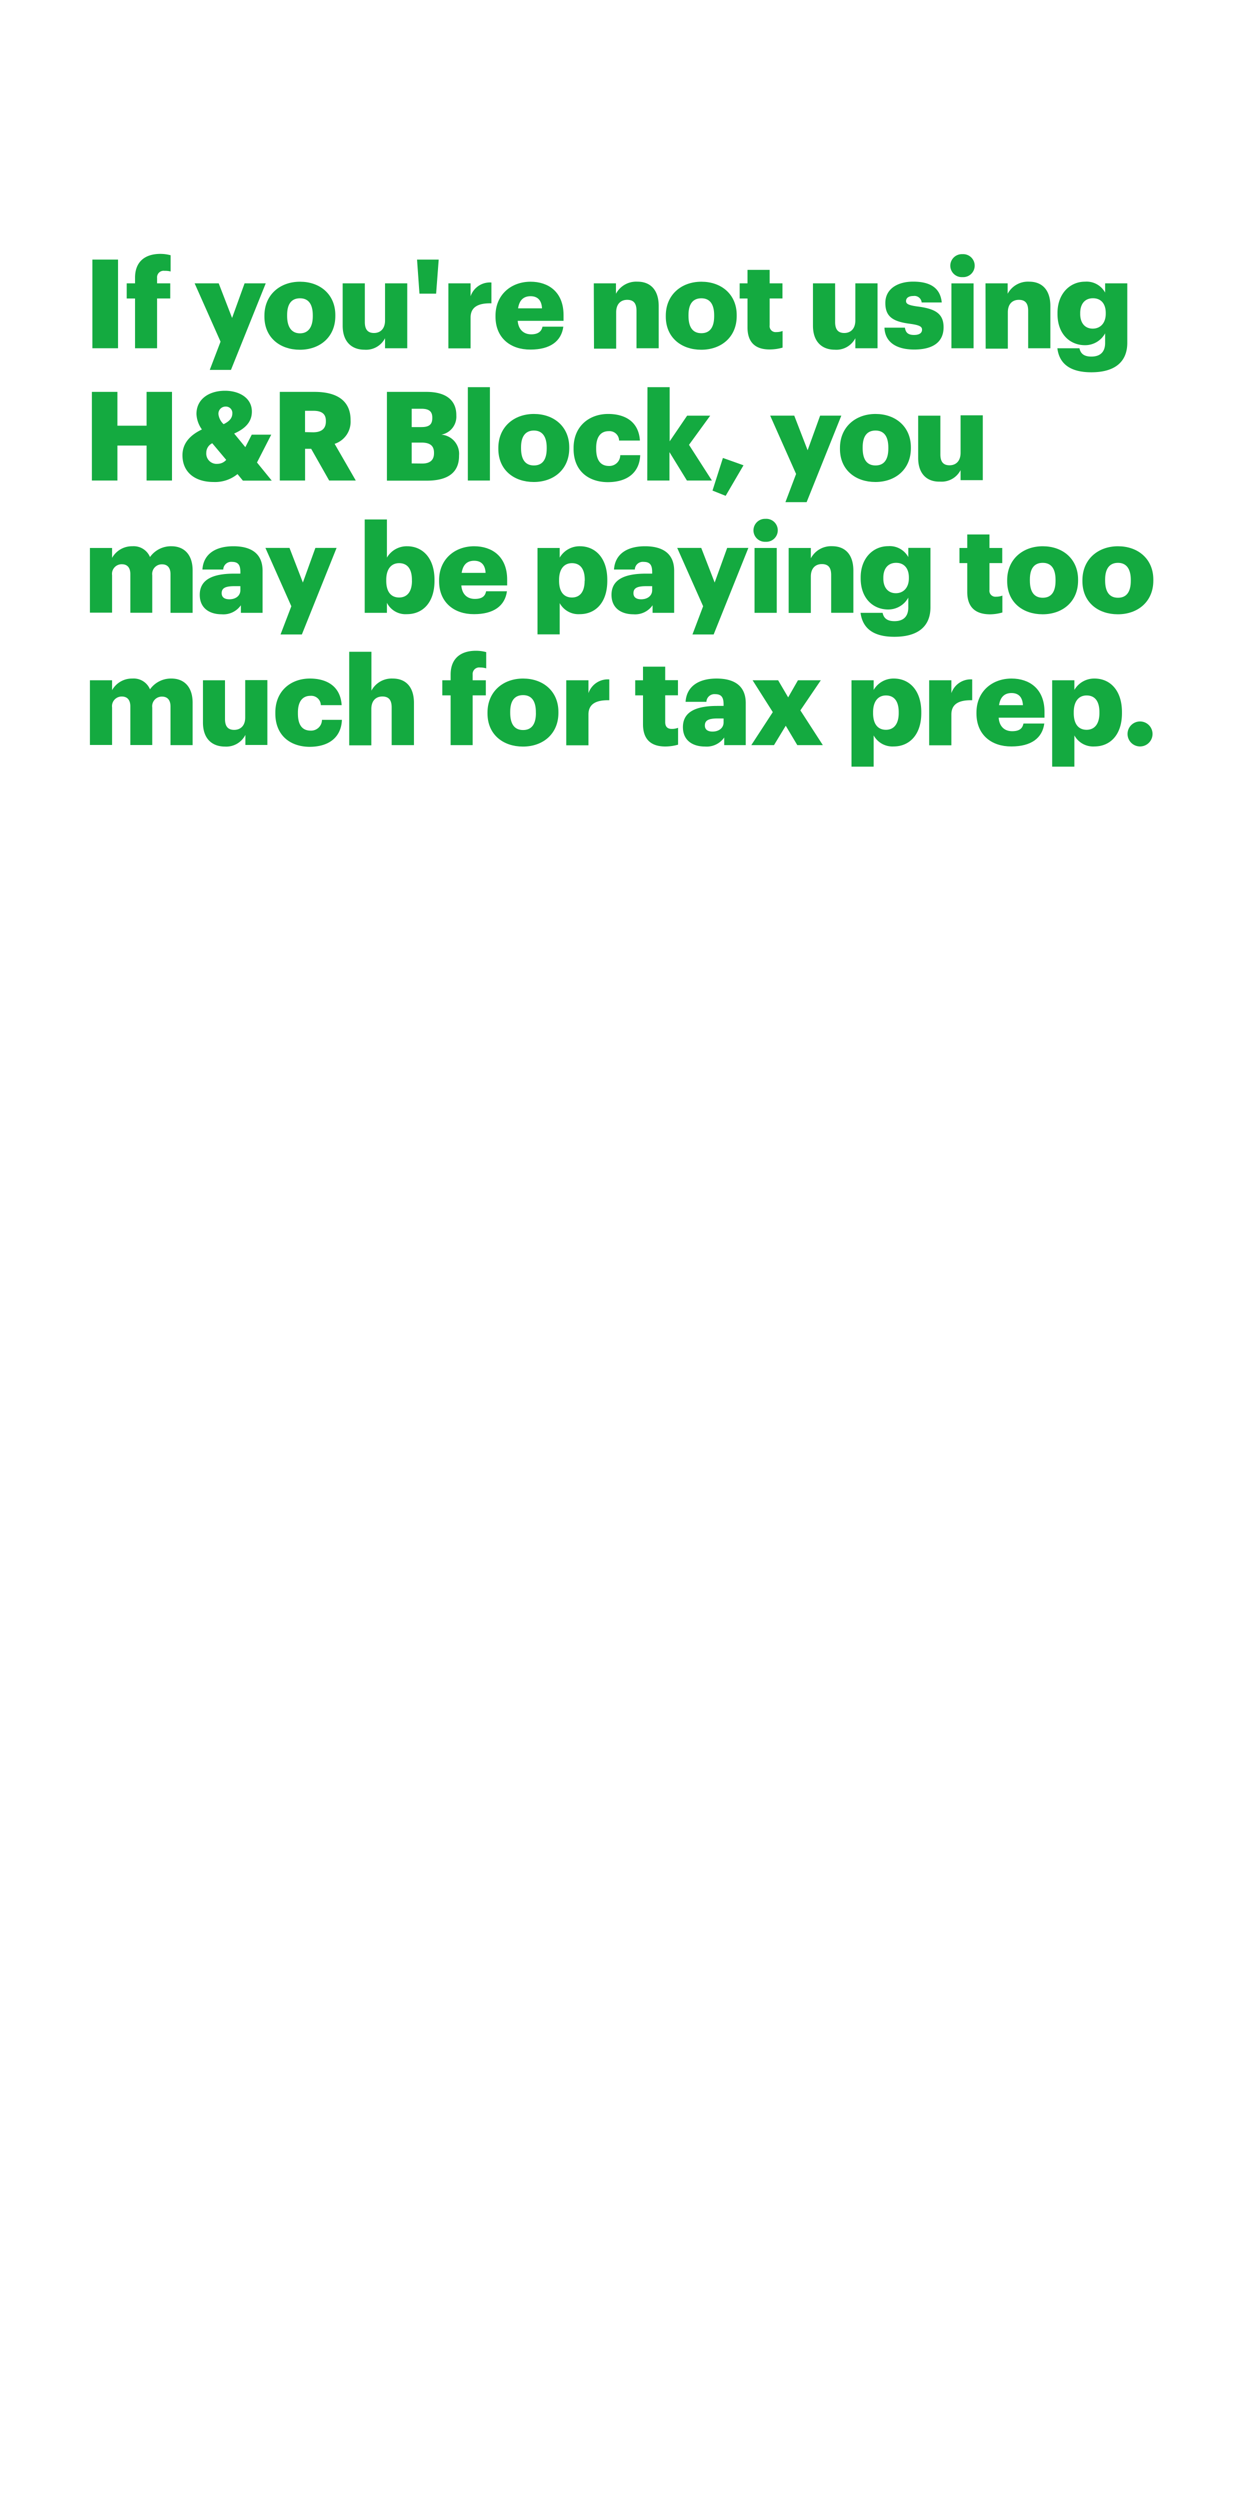 <svg xmlns="http://www.w3.org/2000/svg" viewBox="0 0 300 600"><title>H156</title><g id="Layer_2" data-name="Layer 2"><g id="Rect"><rect width="300" height="600" fill="none"/></g><g id="If_you_re_not_using_H_R_Block_you_may_be_paying_too_much_for_t" data-name="If you&apos;re not using H&amp;R Block, you may be paying too much for t"><path d="M22.17,62.3h6.16V83.58H22.17Z" fill="#14aa40"/><path d="M32.41,71.64h-2V68h2V66.65c0-3.87,2.41-5.72,6.1-5.72a9.47,9.47,0,0,1,2.44.33v3.9A4.91,4.91,0,0,0,39.49,65a1.57,1.57,0,0,0-1.79,1.7V68h3.16v3.63H37.7V83.58H32.41Z" fill="#14aa40"/><path d="M52.93,82,46.71,68h5.78l3.21,8.31,3-8.31h5.08L55.43,88.78H50.34Z" fill="#14aa40"/><path d="M63.46,76v-.24c0-5,3.72-8.15,8.54-8.15s8.48,3.06,8.48,8v.24c0,5.06-3.72,8.09-8.51,8.09S63.46,81,63.46,76Zm11.61-.09v-.24c0-2.62-1-4.08-3.07-4.08s-3.09,1.4-3.09,4v.24C68.91,78.52,70,80,72,80S75.07,78.49,75.07,75.9Z" fill="#14aa40"/><path d="M82.24,78.16V68h5.32V77.3c0,1.75.69,2.62,2.2,2.62s2.65-1,2.65-3V68h5.33V83.58H92.41V81.17a5.12,5.12,0,0,1-4.94,2.76C84.47,83.93,82.24,82.09,82.24,78.16Z" fill="#14aa40"/><path d="M100.09,62.3h5.2l-.62,8.18h-4Z" fill="#14aa40"/><path d="M107.61,68h5.33v3.1a4.9,4.9,0,0,1,5-3.3v5c-3.25-.08-5,.93-5,3.43v7.38h-5.33Z" fill="#14aa40"/><path d="M118.92,76v-.24c0-5,3.72-8.15,8.42-8.15,4.25,0,7.91,2.44,7.91,8V77h-11c.15,2,1.34,3.24,3.25,3.24,1.75,0,2.5-.8,2.7-1.84h5c-.47,3.51-3.18,5.5-7.88,5.5C122.49,83.93,118.92,81.08,118.92,76Zm11.16-2c-.09-1.87-1-2.91-2.74-2.91s-2.71,1-3,2.91Z" fill="#14aa40"/><path d="M142.51,68h5.32v2.5A5.51,5.51,0,0,1,153,67.6c3,0,5.09,1.87,5.09,5.86V83.58h-5.33v-9c0-1.76-.68-2.62-2.23-2.62s-2.65,1-2.65,3v8.72h-5.32Z" fill="#14aa40"/><path d="M159.79,76v-.24c0-5,3.72-8.15,8.54-8.15s8.48,3.06,8.48,8v.24c0,5.06-3.72,8.09-8.51,8.09S159.79,81,159.79,76Zm11.61-.09v-.24c0-2.62-1-4.08-3.07-4.08s-3.09,1.4-3.09,4v.24c0,2.68,1,4.14,3.09,4.14S171.4,78.49,171.4,75.9Z" fill="#14aa40"/><path d="M179.4,78.58V71.64h-1.88V68h1.88V64.77h5.32V68h3.07v3.63h-3.07v6.43a1.43,1.43,0,0,0,1.58,1.64,4,4,0,0,0,1.52-.27v4a11.23,11.23,0,0,1-2.95.44C181.36,83.93,179.4,82.24,179.4,78.58Z" fill="#14aa40"/><path d="M195.11,78.16V68h5.32V77.3c0,1.75.69,2.62,2.2,2.62s2.65-1,2.65-3V68h5.33V83.58h-5.33V81.17a5.12,5.12,0,0,1-4.94,2.76C197.34,83.93,195.11,82.09,195.11,78.16Z" fill="#14aa40"/><path d="M212.27,78.64h4.91c.18,1.13.68,1.75,2.2,1.75,1.31,0,1.91-.5,1.91-1.28s-.75-1.1-2.89-1.4c-4.17-.53-5.92-1.75-5.92-5,0-3.46,3.06-5.12,6.66-5.12,3.84,0,6.52,1.31,6.88,5H221.2a1.74,1.74,0,0,0-2-1.55c-1.16,0-1.75.5-1.75,1.22s.71,1,2.62,1.28c4.31.53,6.39,1.66,6.39,5,0,3.69-2.73,5.35-7.05,5.35S212.39,82.09,212.27,78.64Z" fill="#14aa40"/><path d="M228.07,63.79A2.78,2.78,0,0,1,231,61a2.76,2.76,0,1,1,0,5.51A2.76,2.76,0,0,1,228.07,63.79Zm.27,4.22h5.32V83.58h-5.32Z" fill="#14aa40"/><path d="M236.52,68h5.32v2.5A5.51,5.51,0,0,1,247,67.6c3,0,5.09,1.87,5.09,5.86V83.58h-5.33v-9c0-1.76-.68-2.62-2.23-2.62s-2.65,1-2.65,3v8.72h-5.32Z" fill="#14aa40"/><path d="M253.77,83.58h5.3c.24,1.13.92,2,2.85,2,2.36,0,3.31-1.34,3.31-3.27V80a5.48,5.48,0,0,1-4.82,2.85c-3.63,0-6.61-2.68-6.61-7.47V75.1c0-4.59,2.95-7.5,6.61-7.5a5.06,5.06,0,0,1,4.82,2.62V68h5.32V82.27c0,4.64-3.06,7.08-8.63,7.08C256.63,89.35,254.19,87.12,253.77,83.58Zm11.61-8.28v-.2c0-2.15-1.1-3.52-3.07-3.52s-3.06,1.4-3.06,3.55v.23c0,2.15,1.13,3.51,3,3.51S265.38,77.51,265.38,75.3Z" fill="#14aa40"/><path d="M22.05,94.05h6.13v8.12h7V94.05h6.1v21.28h-6.1v-8.39h-7v8.39H22.05Z" fill="#14aa40"/><path d="M61.68,111l3.54,4.35H58.29L57,113.78a8.47,8.47,0,0,1-5.74,1.9c-4.52,0-7.47-2.38-7.47-6.42,0-2.74,1.67-4.76,4.67-6.19a6.81,6.81,0,0,1-1.31-3.72c0-3.63,3.1-5.57,6.85-5.57,3.39,0,6.45,1.7,6.45,5,0,2.32-1.37,4-4.25,5.27l2.68,3.27,1.54-3H65.1Zm-7.38-.62-3.36-4a2.53,2.53,0,0,0-1.43,2.29,2.47,2.47,0,0,0,2.71,2.65A2.8,2.8,0,0,0,54.3,110.36Zm-.65-8.57c1.43-.69,2.11-1.49,2.11-2.59a1.53,1.53,0,0,0-1.58-1.64,1.7,1.7,0,0,0-1.75,1.85A3.9,3.9,0,0,0,53.65,101.79Z" fill="#14aa40"/><path d="M67.15,94.05h8.33c5.57,0,8.66,2.26,8.66,6.76v.11a5.56,5.56,0,0,1-3.83,5.6l5.08,8.81H79l-4.32-7.62H73.22v7.62H67.15Zm8,9.7c2,0,3.06-.86,3.06-2.59V101c0-1.72-1.07-2.41-3-2.41h-2v5.12Z" fill="#14aa40"/><path d="M92.86,94.05h9.49c5,0,7.17,2.26,7.17,5.57v.11a4.39,4.39,0,0,1-3.6,4.59,4.61,4.61,0,0,1,4.25,5v.11c0,3.81-2.47,5.93-7.73,5.93H92.86Zm8.27,8.45c1.9,0,2.62-.65,2.62-2.17v-.12c0-1.46-.78-2.11-2.62-2.11H98.81v4.4Zm.21,8.75c1.93,0,2.82-.89,2.82-2.47v-.12c0-1.61-.86-2.44-3-2.44H98.81v5Z" fill="#14aa40"/><path d="M112.28,92.92h5.3v22.41h-5.3Z" fill="#14aa40"/><path d="M119.6,107.74v-.24c0-5,3.72-8.15,8.54-8.15s8.48,3.06,8.48,8v.24c0,5.06-3.72,8.09-8.51,8.09S119.6,112.77,119.6,107.74Zm11.61-.09v-.24c0-2.62-1.05-4.08-3.07-4.08s-3.09,1.4-3.09,4v.24c0,2.68,1,4.14,3.09,4.14S131.21,110.24,131.21,107.65Z" fill="#14aa40"/><path d="M137.66,107.74v-.24c0-5.18,3.72-8.15,8.3-8.15,3.81,0,7.32,1.66,7.62,6.39h-5a2.3,2.3,0,0,0-2.5-2.26c-1.87,0-3,1.34-3,4v.24c0,2.71,1.05,4.11,3.07,4.11a2.6,2.6,0,0,0,2.71-2.59h4.79c-.15,3.92-2.8,6.48-7.83,6.48C141.2,115.68,137.66,113,137.66,107.74Z" fill="#14aa40"/><path d="M155.39,92.92h5.33v13l4.19-6.16h5.54l-5.09,7,5.5,8.57h-6l-4.19-6.82v6.82h-5.33Z" fill="#14aa40"/><path d="M171,117.74l2.5-7.83,4.94,1.76L174.16,119Z" fill="#14aa40"/><path d="M191.06,113.75l-6.22-14h5.78l3.21,8.31,3-8.31h5.09l-8.33,20.77h-5.09Z" fill="#14aa40"/><path d="M201.59,107.74v-.24c0-5,3.72-8.15,8.54-8.15s8.48,3.06,8.48,8v.24c0,5.06-3.72,8.09-8.51,8.09S201.59,112.77,201.59,107.74Zm11.61-.09v-.24c0-2.62-1-4.08-3.07-4.08s-3.09,1.4-3.09,4v.24c0,2.68,1,4.14,3.09,4.14S213.2,110.24,213.2,107.65Z" fill="#14aa40"/><path d="M220.36,109.91V99.76h5.33v9.29c0,1.75.68,2.62,2.2,2.62s2.65-1,2.65-3v-9h5.33v15.57h-5.33v-2.41a5.12,5.12,0,0,1-4.94,2.76C222.59,115.68,220.36,113.84,220.36,109.91Z" fill="#14aa40"/><path d="M21.58,131.51H26.9v2.38a5.46,5.46,0,0,1,4.88-2.79A4.24,4.24,0,0,1,36,133.69a6.15,6.15,0,0,1,5.15-2.59c2.94,0,5.08,1.9,5.08,5.8v10.18H40.92v-9.29c0-1.57-.78-2.35-2-2.35a2.31,2.31,0,0,0-2.38,2.62v9H31.28v-9.29c0-1.57-.78-2.35-2-2.35a2.31,2.31,0,0,0-2.38,2.62v9H21.58Z" fill="#14aa40"/><path d="M47.94,142.76c0-3.66,3.09-5.09,8.27-5.09h1.48v-.35c0-1.49-.35-2.47-2-2.47a1.91,1.91,0,0,0-2.11,1.84h-5c.24-3.75,3.18-5.59,7.44-5.59s7,1.75,7,5.89v10.09H57.81v-1.82a5.1,5.1,0,0,1-4.61,2.17C50.4,147.43,47.94,146.06,47.94,142.76Zm9.75-1.13v-.95H56.3c-2.15,0-3.1.42-3.1,1.69,0,.9.6,1.46,1.85,1.46C56.56,143.83,57.69,143,57.69,141.63Z" fill="#14aa40"/><path d="M69.92,145.5l-6.22-14h5.78l3.21,8.31,3-8.31h5.09l-8.33,20.77H67.33Z" fill="#14aa40"/><path d="M92.86,144.67v2.41H87.53V124.67h5.33v9.16a5.5,5.5,0,0,1,4.85-2.73c3.63,0,6.57,2.73,6.57,8.06v.24c0,5.35-2.94,8-6.6,8A5,5,0,0,1,92.86,144.67Zm6-5.27v-.24c0-2.74-1.19-4-3.07-4s-3.09,1.4-3.09,4v.24c0,2.65,1.16,4,3.09,4S98.87,142,98.87,139.4Z" fill="#14aa40"/><path d="M105.38,139.49v-.24c0-5,3.72-8.15,8.42-8.15,4.26,0,7.92,2.44,7.92,8v1.4h-11c.15,2.05,1.34,3.24,3.24,3.24s2.5-.8,2.71-1.84h5c-.48,3.51-3.19,5.5-7.89,5.5C109,147.43,105.38,144.58,105.38,139.49Zm11.16-2c-.09-1.87-1-2.91-2.74-2.91s-2.71,1-3,2.91Z" fill="#14aa40"/><path d="M129,131.51h5.33v2.32a5.5,5.5,0,0,1,4.85-2.73c3.63,0,6.57,2.73,6.57,8.06v.24c0,5.35-2.94,8-6.6,8a5.13,5.13,0,0,1-4.82-2.65v7.5H129Zm11.34,7.89v-.24c0-2.74-1.19-4-3.07-4s-3.09,1.4-3.09,4v.24c0,2.65,1.16,4,3.09,4S140.31,142,140.31,139.4Z" fill="#14aa40"/><path d="M146.76,142.76c0-3.66,3.1-5.09,8.28-5.09h1.48v-.35c0-1.49-.35-2.47-2.05-2.47a1.91,1.91,0,0,0-2.11,1.84h-5c.24-3.75,3.18-5.59,7.44-5.59s7,1.75,7,5.89v10.09h-5.18v-1.82a5.1,5.1,0,0,1-4.61,2.17C149.23,147.43,146.76,146.06,146.76,142.76Zm9.76-1.13v-.95h-1.4c-2.14,0-3.09.42-3.09,1.69,0,.9.59,1.46,1.84,1.46C155.39,143.83,156.52,143,156.52,141.63Z" fill="#14aa40"/><path d="M168.75,145.5l-6.22-14h5.77l3.22,8.31,3-8.31h5.09l-8.33,20.77h-5.09Z" fill="#14aa40"/><path d="M180.83,127.29a2.78,2.78,0,0,1,2.91-2.77,2.76,2.76,0,1,1,0,5.51A2.76,2.76,0,0,1,180.83,127.29Zm.26,4.22h5.33v15.57h-5.33Z" fill="#14aa40"/><path d="M189.28,131.51h5.32V134a5.5,5.5,0,0,1,5.12-2.91c3,0,5.09,1.87,5.09,5.86v10.12h-5.33V138c0-1.76-.68-2.62-2.23-2.62s-2.65,1-2.65,3v8.72h-5.32Z" fill="#14aa40"/><path d="M206.53,147.08h5.3c.23,1.13.92,2,2.85,2,2.35,0,3.31-1.34,3.31-3.27v-2.38a5.48,5.48,0,0,1-4.82,2.85c-3.63,0-6.61-2.68-6.61-7.47v-.23c0-4.59,2.95-7.5,6.61-7.5a5.07,5.07,0,0,1,4.82,2.62v-2.21h5.32v14.26c0,4.64-3.06,7.08-8.63,7.08C209.39,152.85,207,150.62,206.53,147.08Zm11.6-8.28v-.2c0-2.15-1.1-3.52-3.06-3.52s-3.07,1.4-3.07,3.55v.23c0,2.15,1.14,3.51,3,3.51S218.13,141,218.13,138.8Z" fill="#14aa40"/><path d="M232.14,142.08v-6.94h-1.87v-3.63h1.87v-3.24h5.33v3.24h3.07v3.63h-3.07v6.43a1.43,1.43,0,0,0,1.58,1.64,4.07,4.07,0,0,0,1.52-.27V147a11.23,11.23,0,0,1-2.95.44C234.11,147.43,232.14,145.74,232.14,142.08Z" fill="#14aa40"/><path d="M241.72,139.49v-.24c0-5,3.72-8.15,8.54-8.15s8.48,3.06,8.48,8v.24c0,5.06-3.72,8.09-8.51,8.09S241.72,144.52,241.72,139.49Zm11.61-.09v-.24c0-2.62-1-4.08-3.07-4.08s-3.09,1.4-3.09,4v.24c0,2.68,1,4.14,3.09,4.14S253.33,142,253.33,139.4Z" fill="#14aa40"/><path d="M259.78,139.49v-.24c0-5,3.72-8.15,8.54-8.15s8.48,3.06,8.48,8v.24c0,5.06-3.72,8.09-8.51,8.09S259.78,144.52,259.78,139.49Zm11.61-.09v-.24c0-2.62-1.05-4.08-3.07-4.08s-3.09,1.4-3.09,4v.24c0,2.68,1,4.14,3.09,4.14S271.39,142,271.39,139.4Z" fill="#14aa40"/><path d="M21.58,163.26H26.9v2.38a5.46,5.46,0,0,1,4.88-2.79A4.24,4.24,0,0,1,36,165.44a6.15,6.15,0,0,1,5.15-2.59c2.94,0,5.08,1.9,5.08,5.8v10.18H40.92v-9.29c0-1.57-.78-2.35-2-2.35a2.31,2.31,0,0,0-2.38,2.62v9H31.28v-9.29c0-1.57-.78-2.35-2-2.35a2.31,2.31,0,0,0-2.38,2.62v9H21.58Z" fill="#14aa40"/><path d="M48.71,173.41V163.26H54v9.29c0,1.75.68,2.62,2.2,2.62s2.65-1,2.65-2.95v-9h5.32v15.57H58.89v-2.41A5.14,5.14,0,0,1,54,179.18C50.94,179.18,48.71,177.34,48.71,173.41Z" fill="#14aa40"/><path d="M66.08,171.24V171c0-5.18,3.72-8.15,8.3-8.15,3.81,0,7.32,1.66,7.62,6.39H77A2.3,2.3,0,0,0,74.5,167c-1.87,0-3,1.34-3,4v.24c0,2.71,1,4.11,3.06,4.11a2.6,2.6,0,0,0,2.71-2.59h4.79c-.15,3.92-2.8,6.48-7.82,6.48C69.62,179.18,66.08,176.48,66.08,171.24Z" fill="#14aa40"/><path d="M83.81,156.42h5.33v9.34a5.5,5.5,0,0,1,5.12-2.91c3,0,5.09,1.87,5.09,5.86v10.12H94v-9.05c0-1.76-.69-2.62-2.23-2.62s-2.65,1-2.65,3v8.72H83.81Z" fill="#14aa40"/><path d="M108.15,166.89h-2v-3.63h2V161.9c0-3.87,2.41-5.72,6.1-5.72a9.47,9.47,0,0,1,2.44.33v3.9a4.86,4.86,0,0,0-1.46-.21,1.57,1.57,0,0,0-1.79,1.7v1.36h3.16v3.63h-3.16v11.94h-5.29Z" fill="#14aa40"/><path d="M117,171.24V171c0-5,3.72-8.15,8.54-8.15s8.48,3.06,8.48,8v.24c0,5.06-3.72,8.09-8.51,8.09S117,176.27,117,171.24Zm11.61-.09v-.24c0-2.62-1-4.08-3.07-4.08s-3.09,1.4-3.09,4v.24c0,2.68,1,4.14,3.09,4.14S128.62,173.74,128.62,171.15Z" fill="#14aa40"/><path d="M135.9,163.26h5.33v3.1a4.9,4.9,0,0,1,5-3.3v5c-3.24-.08-5,.93-5,3.43v7.38H135.9Z" fill="#14aa40"/><path d="M154.32,173.83v-6.94h-1.87v-3.63h1.87V160h5.33v3.24h3.06v3.63h-3.06v6.43c0,1.13.56,1.64,1.57,1.64a4,4,0,0,0,1.52-.27v4.05a11.16,11.16,0,0,1-3,.44C156.28,179.18,154.32,177.49,154.32,173.83Z" fill="#14aa40"/><path d="M163.9,174.51c0-3.66,3.09-5.09,8.27-5.09h1.49v-.35c0-1.49-.36-2.47-2-2.47a1.92,1.92,0,0,0-2.12,1.84h-5c.24-3.75,3.19-5.59,7.44-5.59s7,1.75,7,5.89v10.09h-5.17V177a5.11,5.11,0,0,1-4.61,2.17C166.37,179.18,163.9,177.81,163.9,174.51Zm9.76-1.13v-.95h-1.4c-2.14,0-3.09.42-3.09,1.69,0,.9.59,1.46,1.84,1.46C172.53,175.58,173.66,174.72,173.66,173.38Z" fill="#14aa40"/><path d="M185.47,170.91l-4.85-7.65h6.13l2.41,4.11,2.35-4.11H197l-4.91,7.23,5.39,8.34h-6.13l-2.77-4.65-2.82,4.65h-5.45Z" fill="#14aa40"/><path d="M204.36,163.26h5.32v2.32a5.51,5.51,0,0,1,4.85-2.73c3.63,0,6.58,2.73,6.58,8.06v.24c0,5.35-3,8-6.61,8a5.14,5.14,0,0,1-4.82-2.65V184h-5.32Zm11.33,7.89v-.24c0-2.74-1.19-4-3.06-4s-3.09,1.4-3.09,4v.24c0,2.65,1.16,4,3.09,4S215.69,173.71,215.69,171.15Z" fill="#14aa40"/><path d="M223,163.26h5.33v3.1a4.9,4.9,0,0,1,5-3.3v5c-3.25-.08-5,.93-5,3.43v7.38H223Z" fill="#14aa40"/><path d="M234.35,171.24V171c0-5,3.71-8.15,8.42-8.15,4.25,0,7.91,2.44,7.91,8v1.4h-11c.15,2.05,1.34,3.24,3.24,3.24s2.5-.8,2.71-1.84h5c-.47,3.51-3.18,5.5-7.88,5.5C237.92,179.18,234.35,176.33,234.35,171.24Zm11.15-2c-.09-1.87-1-2.91-2.73-2.91s-2.71,1-3,2.91Z" fill="#14aa40"/><path d="M252.52,163.26h5.33v2.32a5.5,5.5,0,0,1,4.85-2.73c3.63,0,6.57,2.73,6.57,8.06v.24c0,5.35-2.94,8-6.6,8a5.13,5.13,0,0,1-4.82-2.65V184h-5.33Zm11.34,7.89v-.24c0-2.74-1.19-4-3.07-4s-3.09,1.4-3.09,4v.24c0,2.65,1.16,4,3.09,4S263.86,173.71,263.86,171.15Z" fill="#14aa40"/><path d="M270.61,176.15a3,3,0,0,1,3-3,3,3,0,1,1,0,6A3,3,0,0,1,270.61,176.15Z" fill="#14aa40"/></g></g></svg>